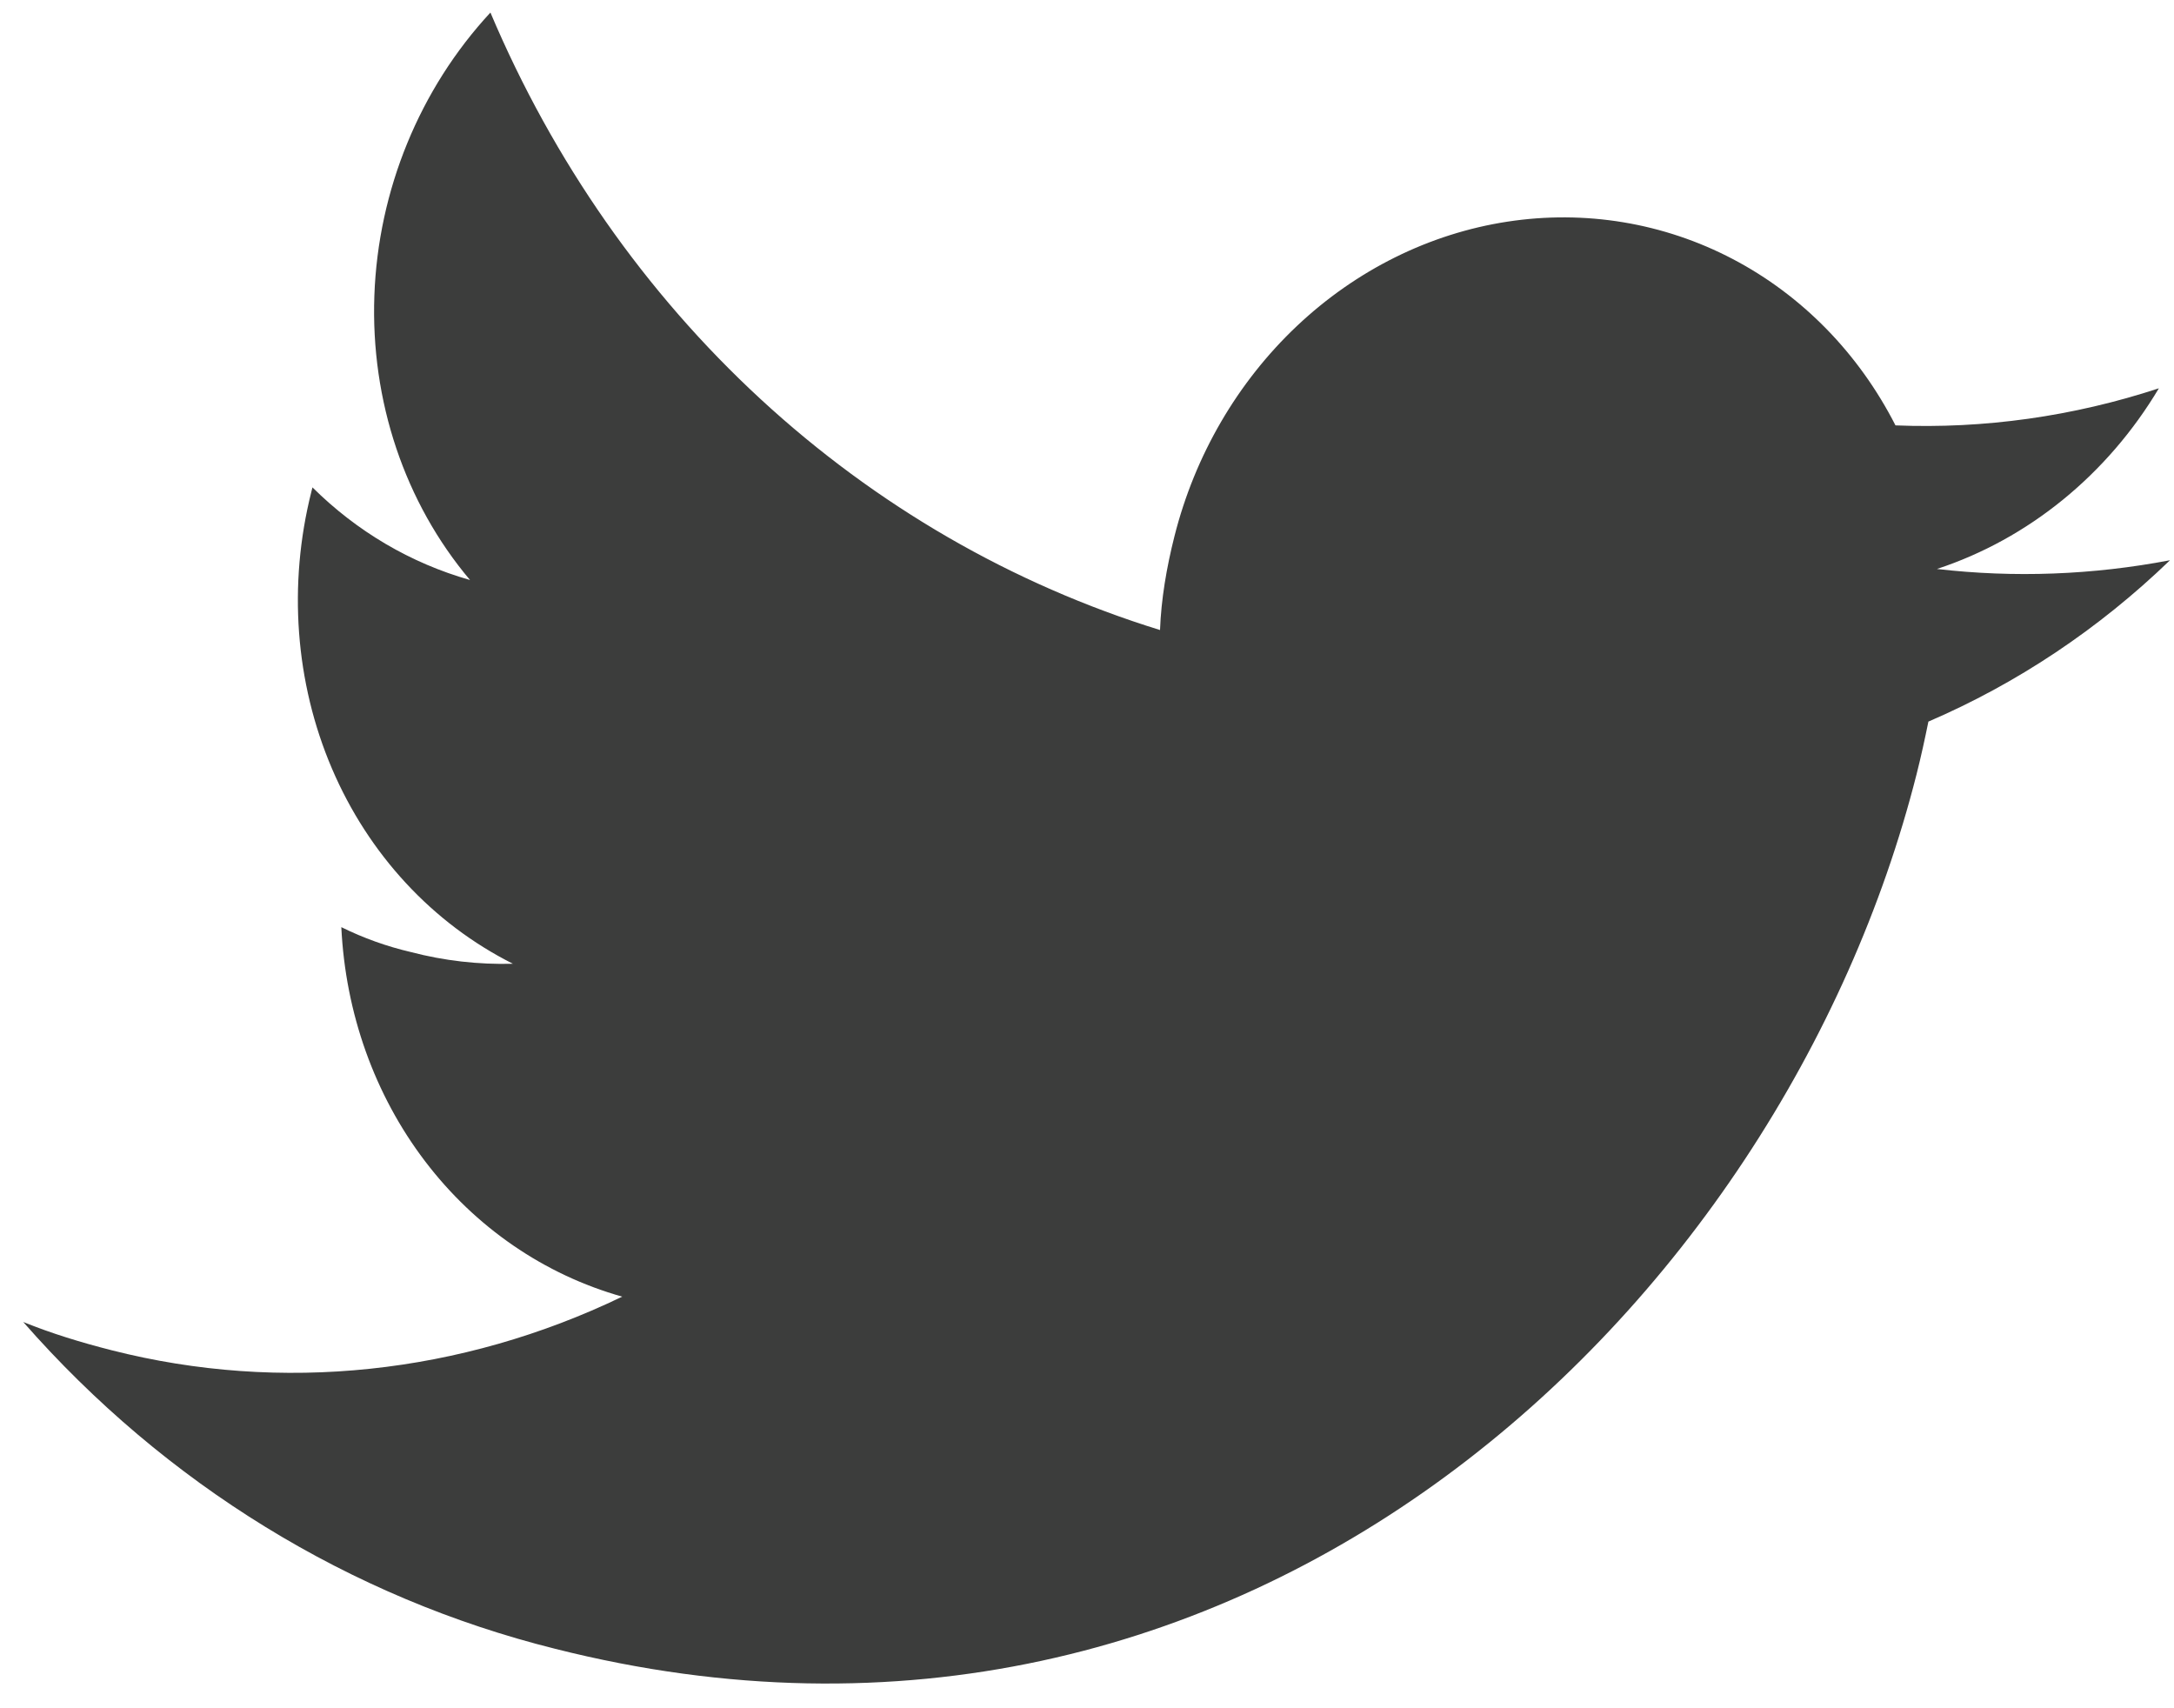 <svg width="70" height="55" viewBox="0 0 70 55" fill="none" xmlns="http://www.w3.org/2000/svg">
<path d="M69.871 18.038C67.384 18.513 64.857 18.608 62.367 18.319C65.313 17.351 67.855 15.281 69.513 12.502C66.755 13.408 63.887 13.812 61.032 13.696C59.849 11.377 58.025 9.512 55.796 8.342C53.568 7.173 51.037 6.753 48.534 7.137C46.031 7.521 43.67 8.691 41.759 10.496C39.848 12.301 38.475 14.657 37.818 17.258C37.558 18.285 37.389 19.294 37.351 20.285C32.592 18.813 28.211 16.281 24.496 12.855C20.781 9.429 17.814 5.186 15.791 0.404C13.512 2.864 12.176 6.123 12.054 9.517C11.932 12.911 13.034 16.186 15.134 18.674C13.229 18.134 11.489 17.111 10.061 15.692L10.025 15.835C9.271 18.829 9.505 21.975 10.687 24.743C11.869 27.51 13.928 29.731 16.516 31.03C15.405 31.06 14.3 30.933 13.23 30.653C12.456 30.473 11.705 30.204 10.99 29.851C11.123 32.623 12.064 35.255 13.684 37.385C15.304 39.516 17.523 41.04 20.035 41.748C14.836 44.252 9.051 44.86 3.604 43.476C2.61 43.224 1.669 42.936 0.748 42.564C5.326 47.786 11.275 51.441 17.876 53.086C40.185 58.728 57.381 42.05 61.713 24.92C61.858 24.347 61.979 23.788 62.092 23.233C64.946 22.007 67.582 20.247 69.871 18.038Z" fill="#3C3D3C"/>
</svg>
